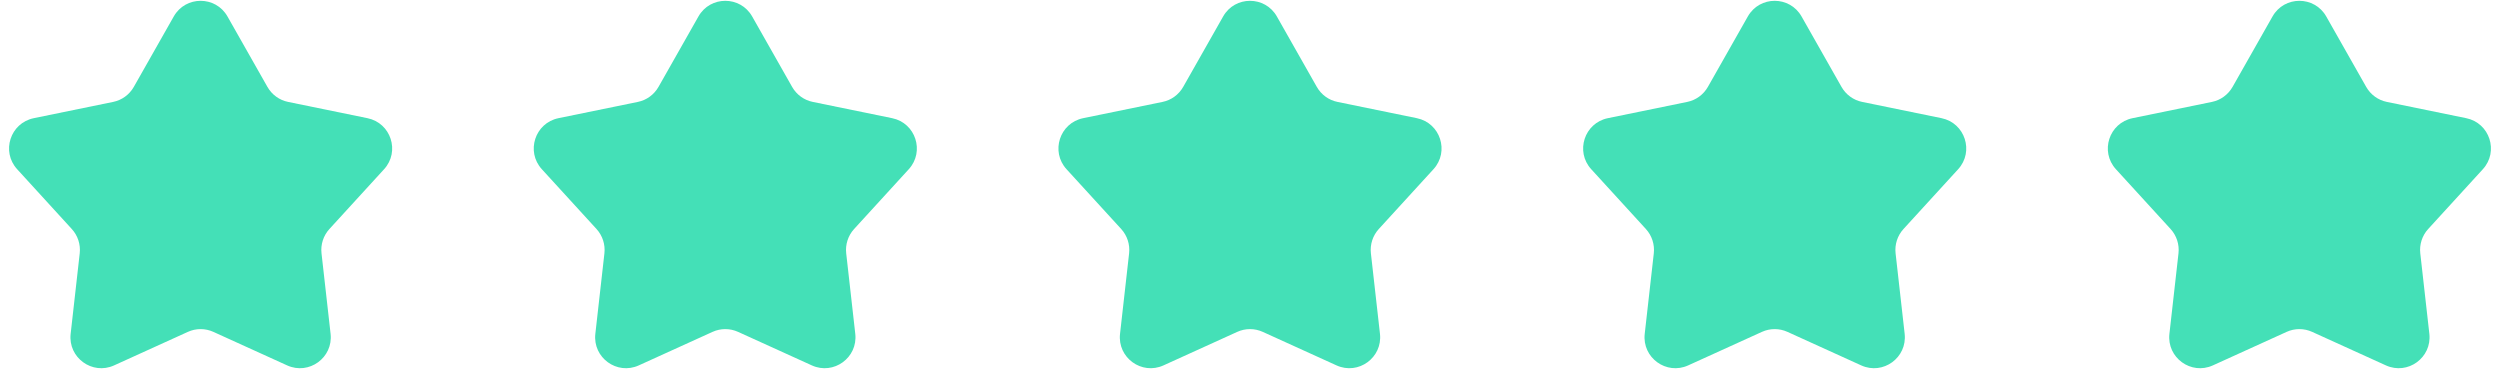 <svg width="81" height="12" viewBox="0 0 81 12" fill="none" xmlns="http://www.w3.org/2000/svg">
<path d="M5.63 0.533C6.013 -0.142 6.987 -0.142 7.37 0.533L8.665 2.816C8.808 3.067 9.052 3.245 9.334 3.302L11.906 3.829C12.667 3.985 12.968 4.91 12.444 5.483L10.672 7.421C10.478 7.634 10.385 7.921 10.417 8.208L10.711 10.816C10.798 11.588 10.011 12.16 9.304 11.839L6.914 10.753C6.651 10.633 6.349 10.633 6.086 10.753L3.696 11.839C2.989 12.16 2.202 11.588 2.289 10.816L2.583 8.208C2.615 7.921 2.522 7.634 2.327 7.421L0.556 5.483C0.032 4.91 0.333 3.985 1.094 3.829L3.666 3.302C3.948 3.245 4.192 3.067 4.335 2.816L5.63 0.533Z" fill="#44E0B7"/>
<path d="M22.63 0.533C23.013 -0.142 23.987 -0.142 24.37 0.533L25.665 2.816C25.808 3.067 26.052 3.245 26.334 3.302L28.906 3.829C29.667 3.985 29.968 4.91 29.444 5.483L27.672 7.421C27.478 7.634 27.385 7.921 27.417 8.208L27.711 10.816C27.798 11.588 27.011 12.16 26.304 11.839L23.914 10.753C23.651 10.633 23.349 10.633 23.086 10.753L20.696 11.839C19.989 12.16 19.202 11.588 19.289 10.816L19.583 8.208C19.615 7.921 19.522 7.634 19.328 7.421L17.556 5.483C17.032 4.91 17.333 3.985 18.094 3.829L20.666 3.302C20.948 3.245 21.192 3.067 21.335 2.816L22.63 0.533Z" fill="#44E0B7"/>
<path d="M39.63 0.533C40.013 -0.142 40.987 -0.142 41.37 0.533L42.665 2.816C42.808 3.067 43.052 3.245 43.334 3.302L45.906 3.829C46.667 3.985 46.968 4.91 46.444 5.483L44.672 7.421C44.478 7.634 44.385 7.921 44.417 8.208L44.711 10.816C44.798 11.588 44.011 12.16 43.304 11.839L40.914 10.753C40.651 10.633 40.349 10.633 40.086 10.753L37.696 11.839C36.989 12.16 36.202 11.588 36.289 10.816L36.583 8.208C36.615 7.921 36.522 7.634 36.328 7.421L34.556 5.483C34.032 4.91 34.333 3.985 35.094 3.829L37.666 3.302C37.948 3.245 38.192 3.067 38.335 2.816L39.63 0.533Z" fill="#44E0B7"/>
<path d="M56.63 0.533C57.013 -0.142 57.987 -0.142 58.37 0.533L59.665 2.816C59.808 3.067 60.052 3.245 60.334 3.302L62.906 3.829C63.667 3.985 63.968 4.91 63.444 5.483L61.672 7.421C61.478 7.634 61.385 7.921 61.417 8.208L61.711 10.816C61.798 11.588 61.011 12.16 60.304 11.839L57.914 10.753C57.651 10.633 57.349 10.633 57.086 10.753L54.696 11.839C53.989 12.16 53.202 11.588 53.289 10.816L53.583 8.208C53.615 7.921 53.522 7.634 53.328 7.421L51.556 5.483C51.032 4.91 51.333 3.985 52.094 3.829L54.666 3.302C54.948 3.245 55.192 3.067 55.335 2.816L56.63 0.533Z" fill="#44E0B7"/>
<path d="M73.63 0.533C74.013 -0.142 74.987 -0.142 75.37 0.533L76.665 2.816C76.808 3.067 77.052 3.245 77.334 3.302L79.906 3.829C80.667 3.985 80.968 4.91 80.444 5.483L78.672 7.421C78.478 7.634 78.385 7.921 78.417 8.208L78.711 10.816C78.798 11.588 78.011 12.16 77.304 11.839L74.914 10.753C74.651 10.633 74.349 10.633 74.086 10.753L71.696 11.839C70.989 12.16 70.202 11.588 70.289 10.816L70.583 8.208C70.615 7.921 70.522 7.634 70.328 7.421L68.556 5.483C68.032 4.91 68.333 3.985 69.094 3.829L71.666 3.302C71.948 3.245 72.192 3.067 72.335 2.816L73.63 0.533Z" fill="#44E0B7"/>
</svg>
